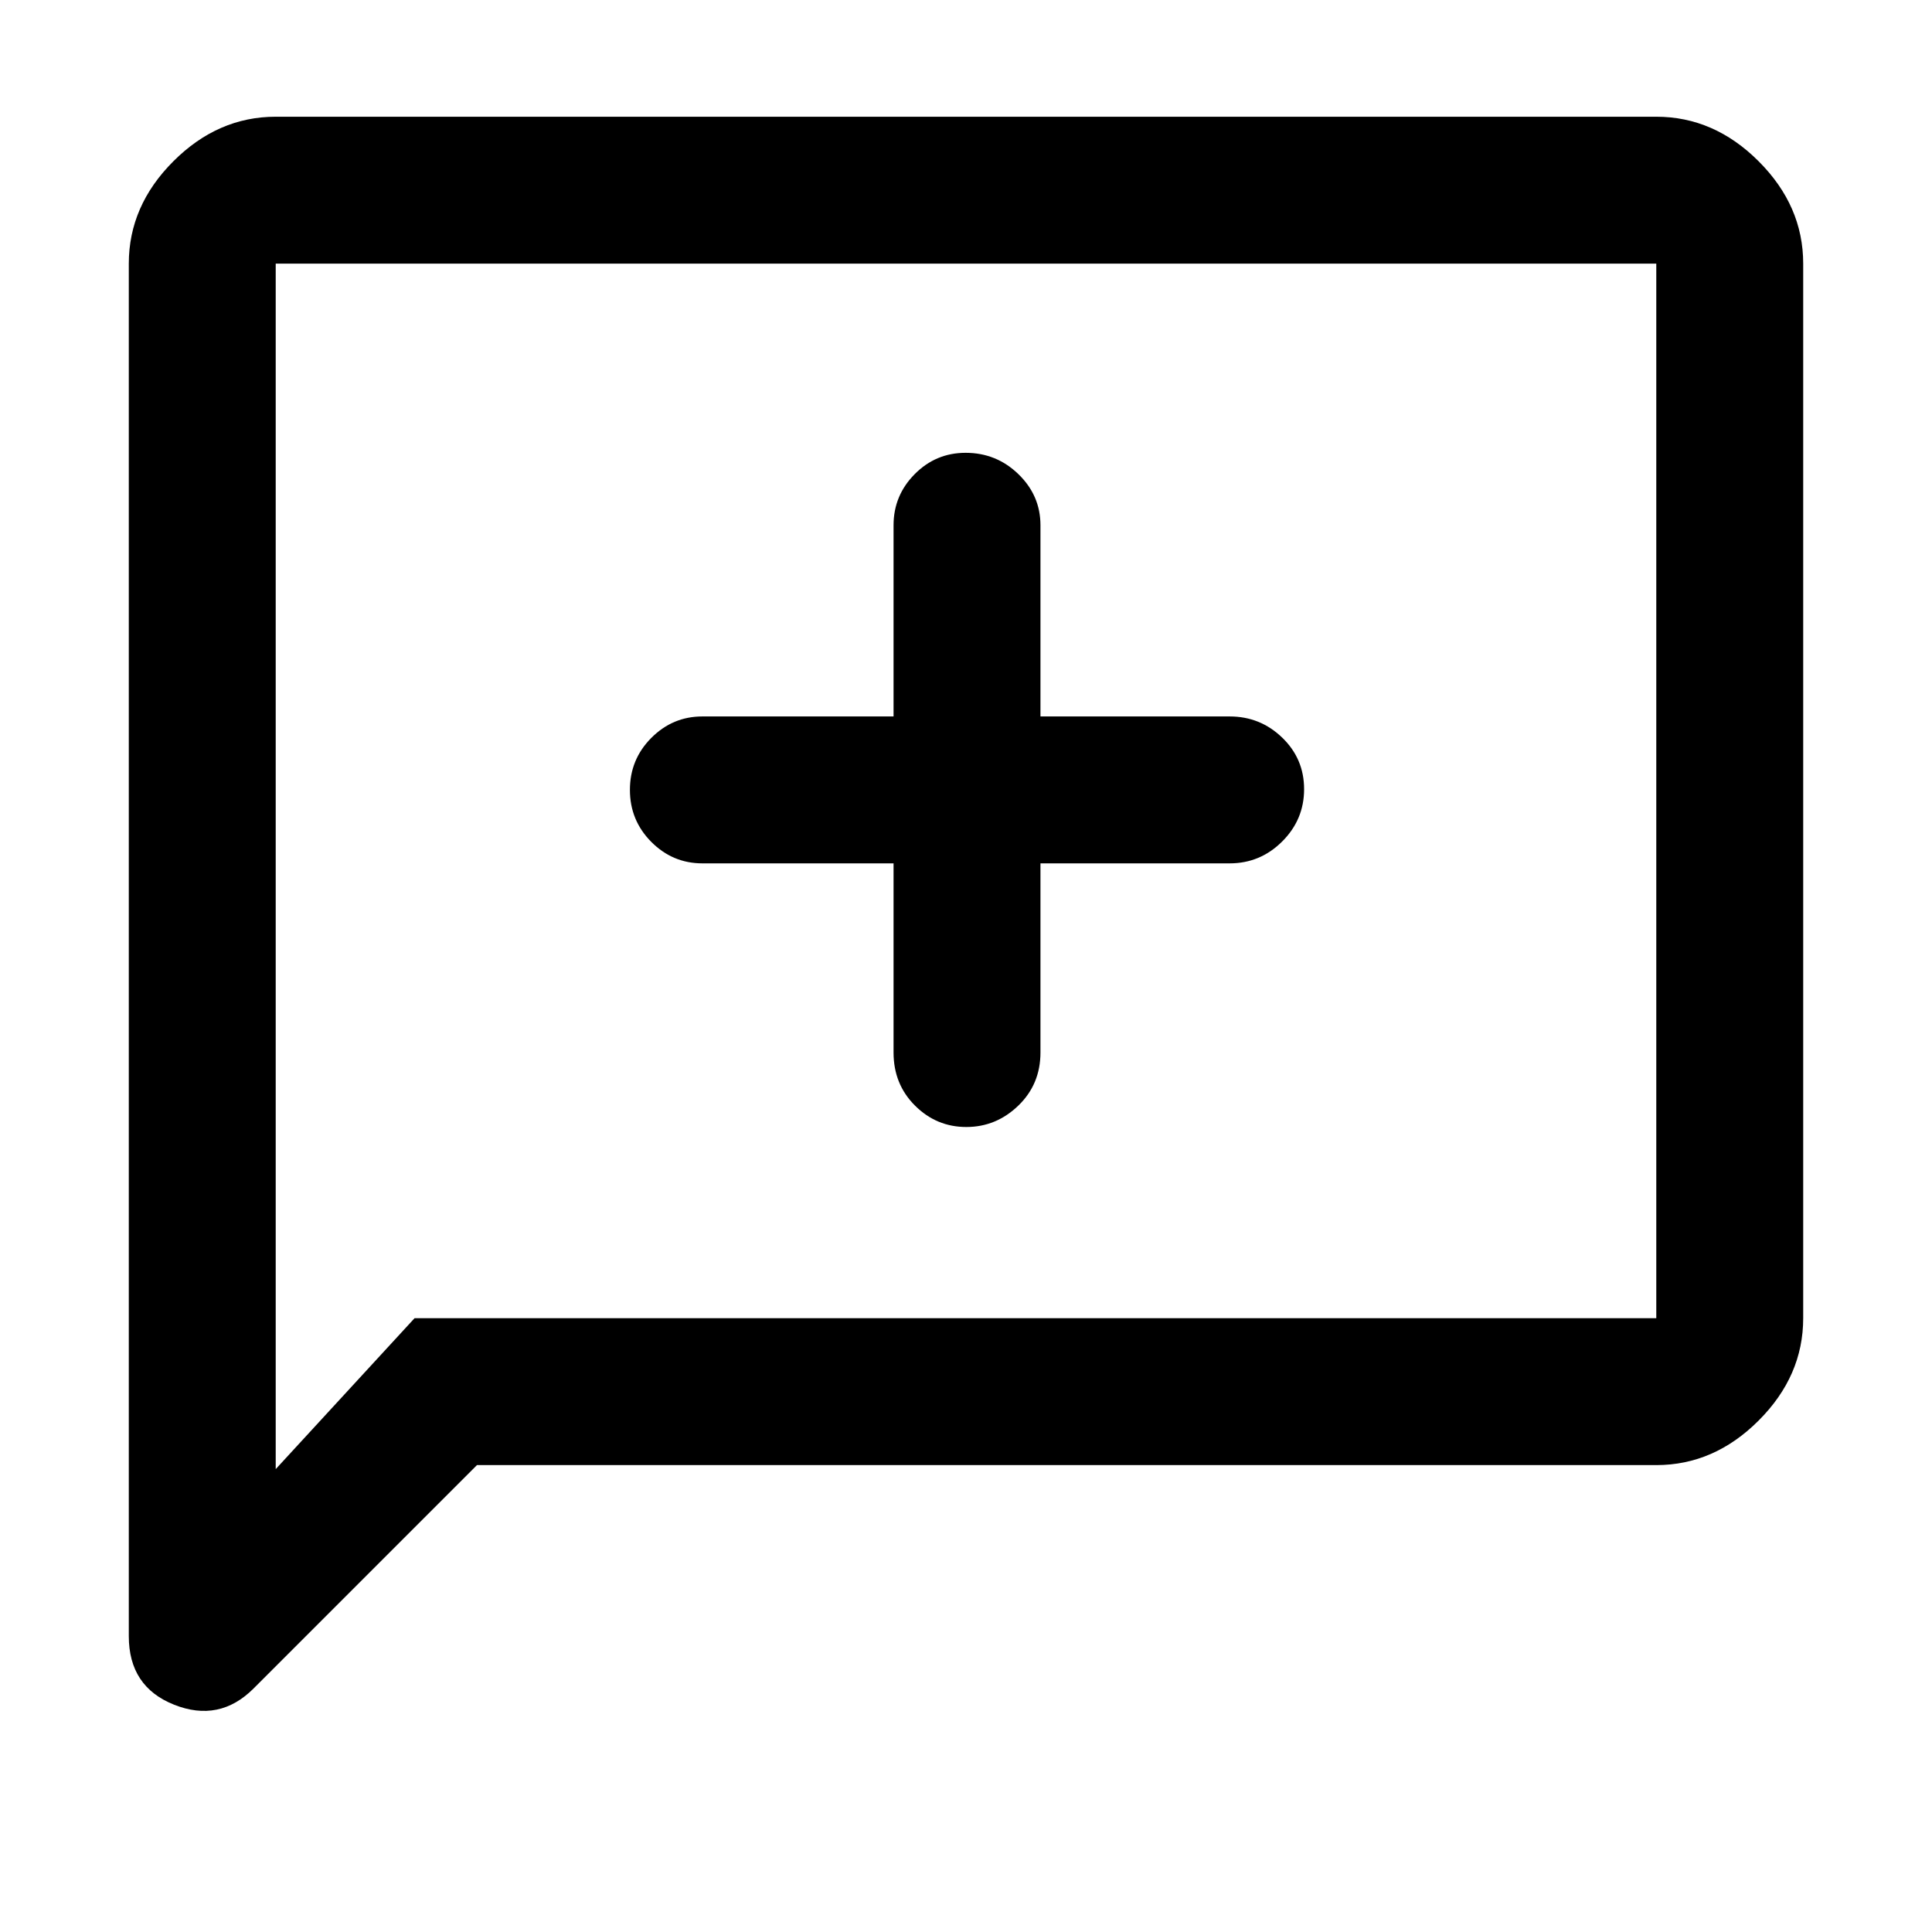 <svg xmlns="http://www.w3.org/2000/svg" height="48" viewBox="0 -960 960 960" width="48"><path d="M444-531v94q0 15.75 10.66 26.37Q465.32-400 480.16-400T506-410.63q11-10.62 11-26.37v-94h94q15.2 0 26.1-10.86 10.9-10.86 10.9-26t-10.9-25.64Q626.2-604 611-604h-94v-95q0-14.78-10.95-25.39Q495.1-735 479.82-735q-14.84 0-25.33 10.61Q444-713.78 444-699v95h-95q-14.77 0-25.39 10.68Q313-582.65 313-567.51q0 15.14 10.61 25.83Q334.23-531 349-531h95ZM237-232 126-121q-17 17-39.5 8.06T64-147v-682q0-28.72 22.14-50.86T137-902h686q28.72 0 50.86 22.14T896-829v524q0 28.73-22.14 50.86Q851.72-232 823-232H237Zm-31-73h617v-524H137v599l69-75Zm-69 0v-524 524Z"/></svg>